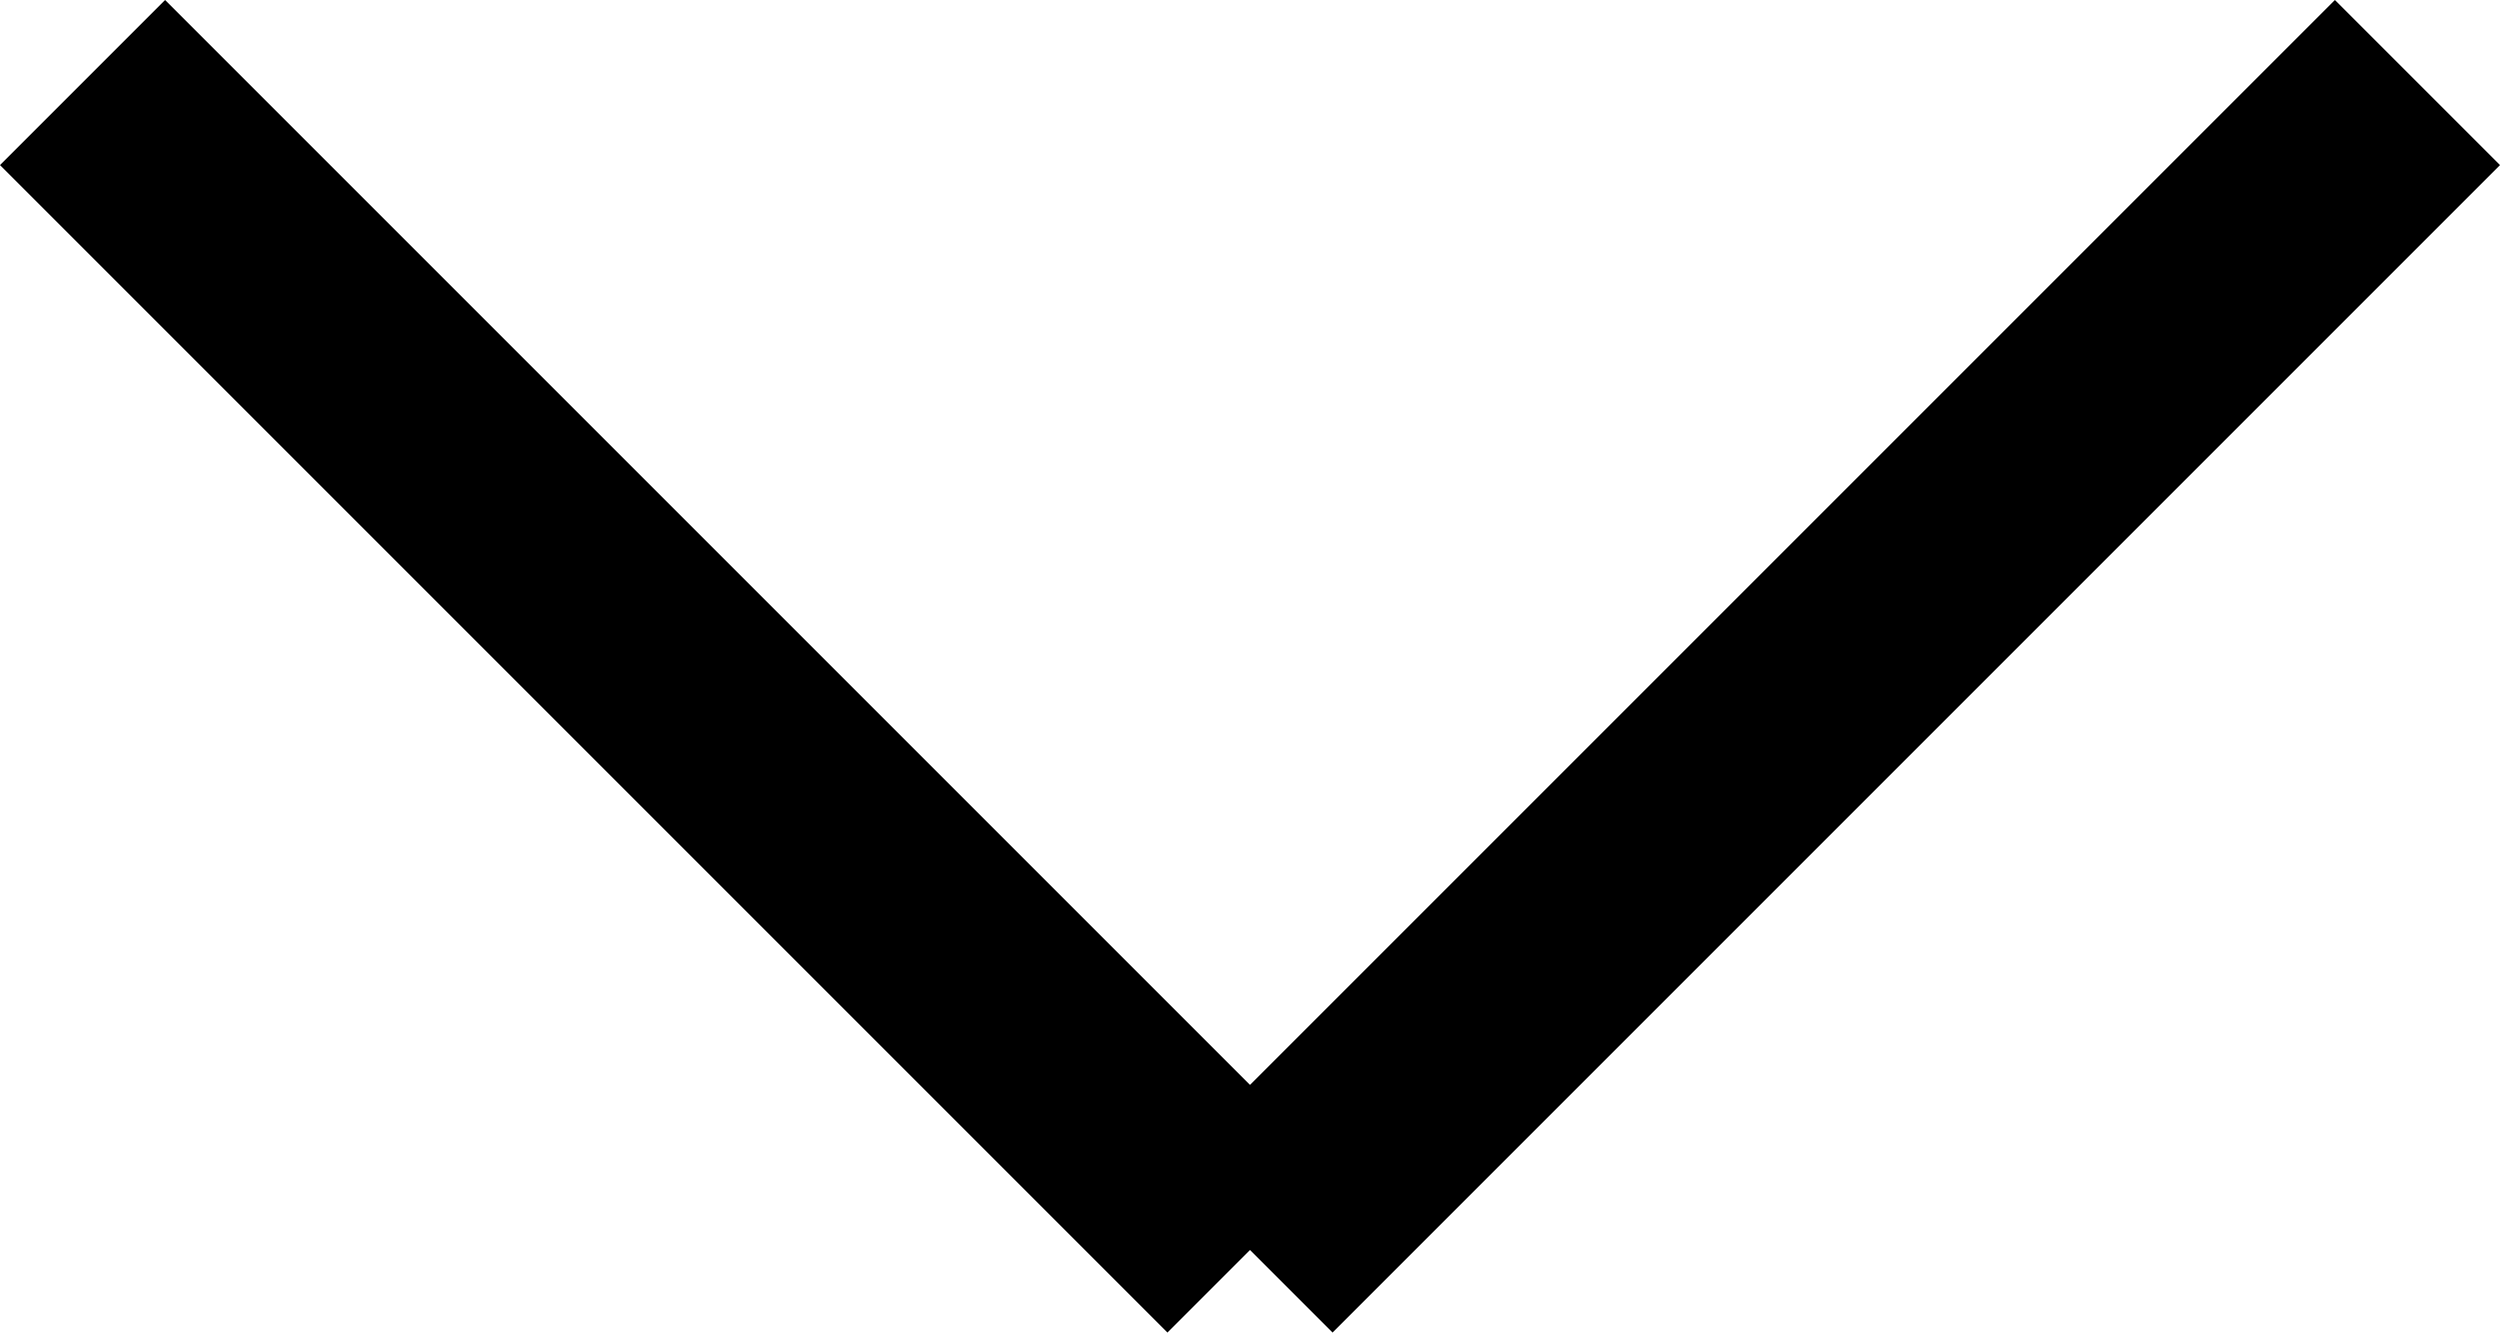 
<svg xmlns="http://www.w3.org/2000/svg" width="21.414" height="11.414" viewBox="0 0 21.414 11.414">
  <g id="Group_2" data-name="Group 2" transform="translate(0.707 0.707)">
    <line id="Line_1" data-name="Line 1" x2="10" y2="10" fill="none" stroke="#000" stroke-width="2"/>
    <line id="Line_2" data-name="Line 2" x1="10" y2="10" transform="translate(10)" fill="none" stroke="#000" stroke-width="2"/>
  </g>
</svg>
